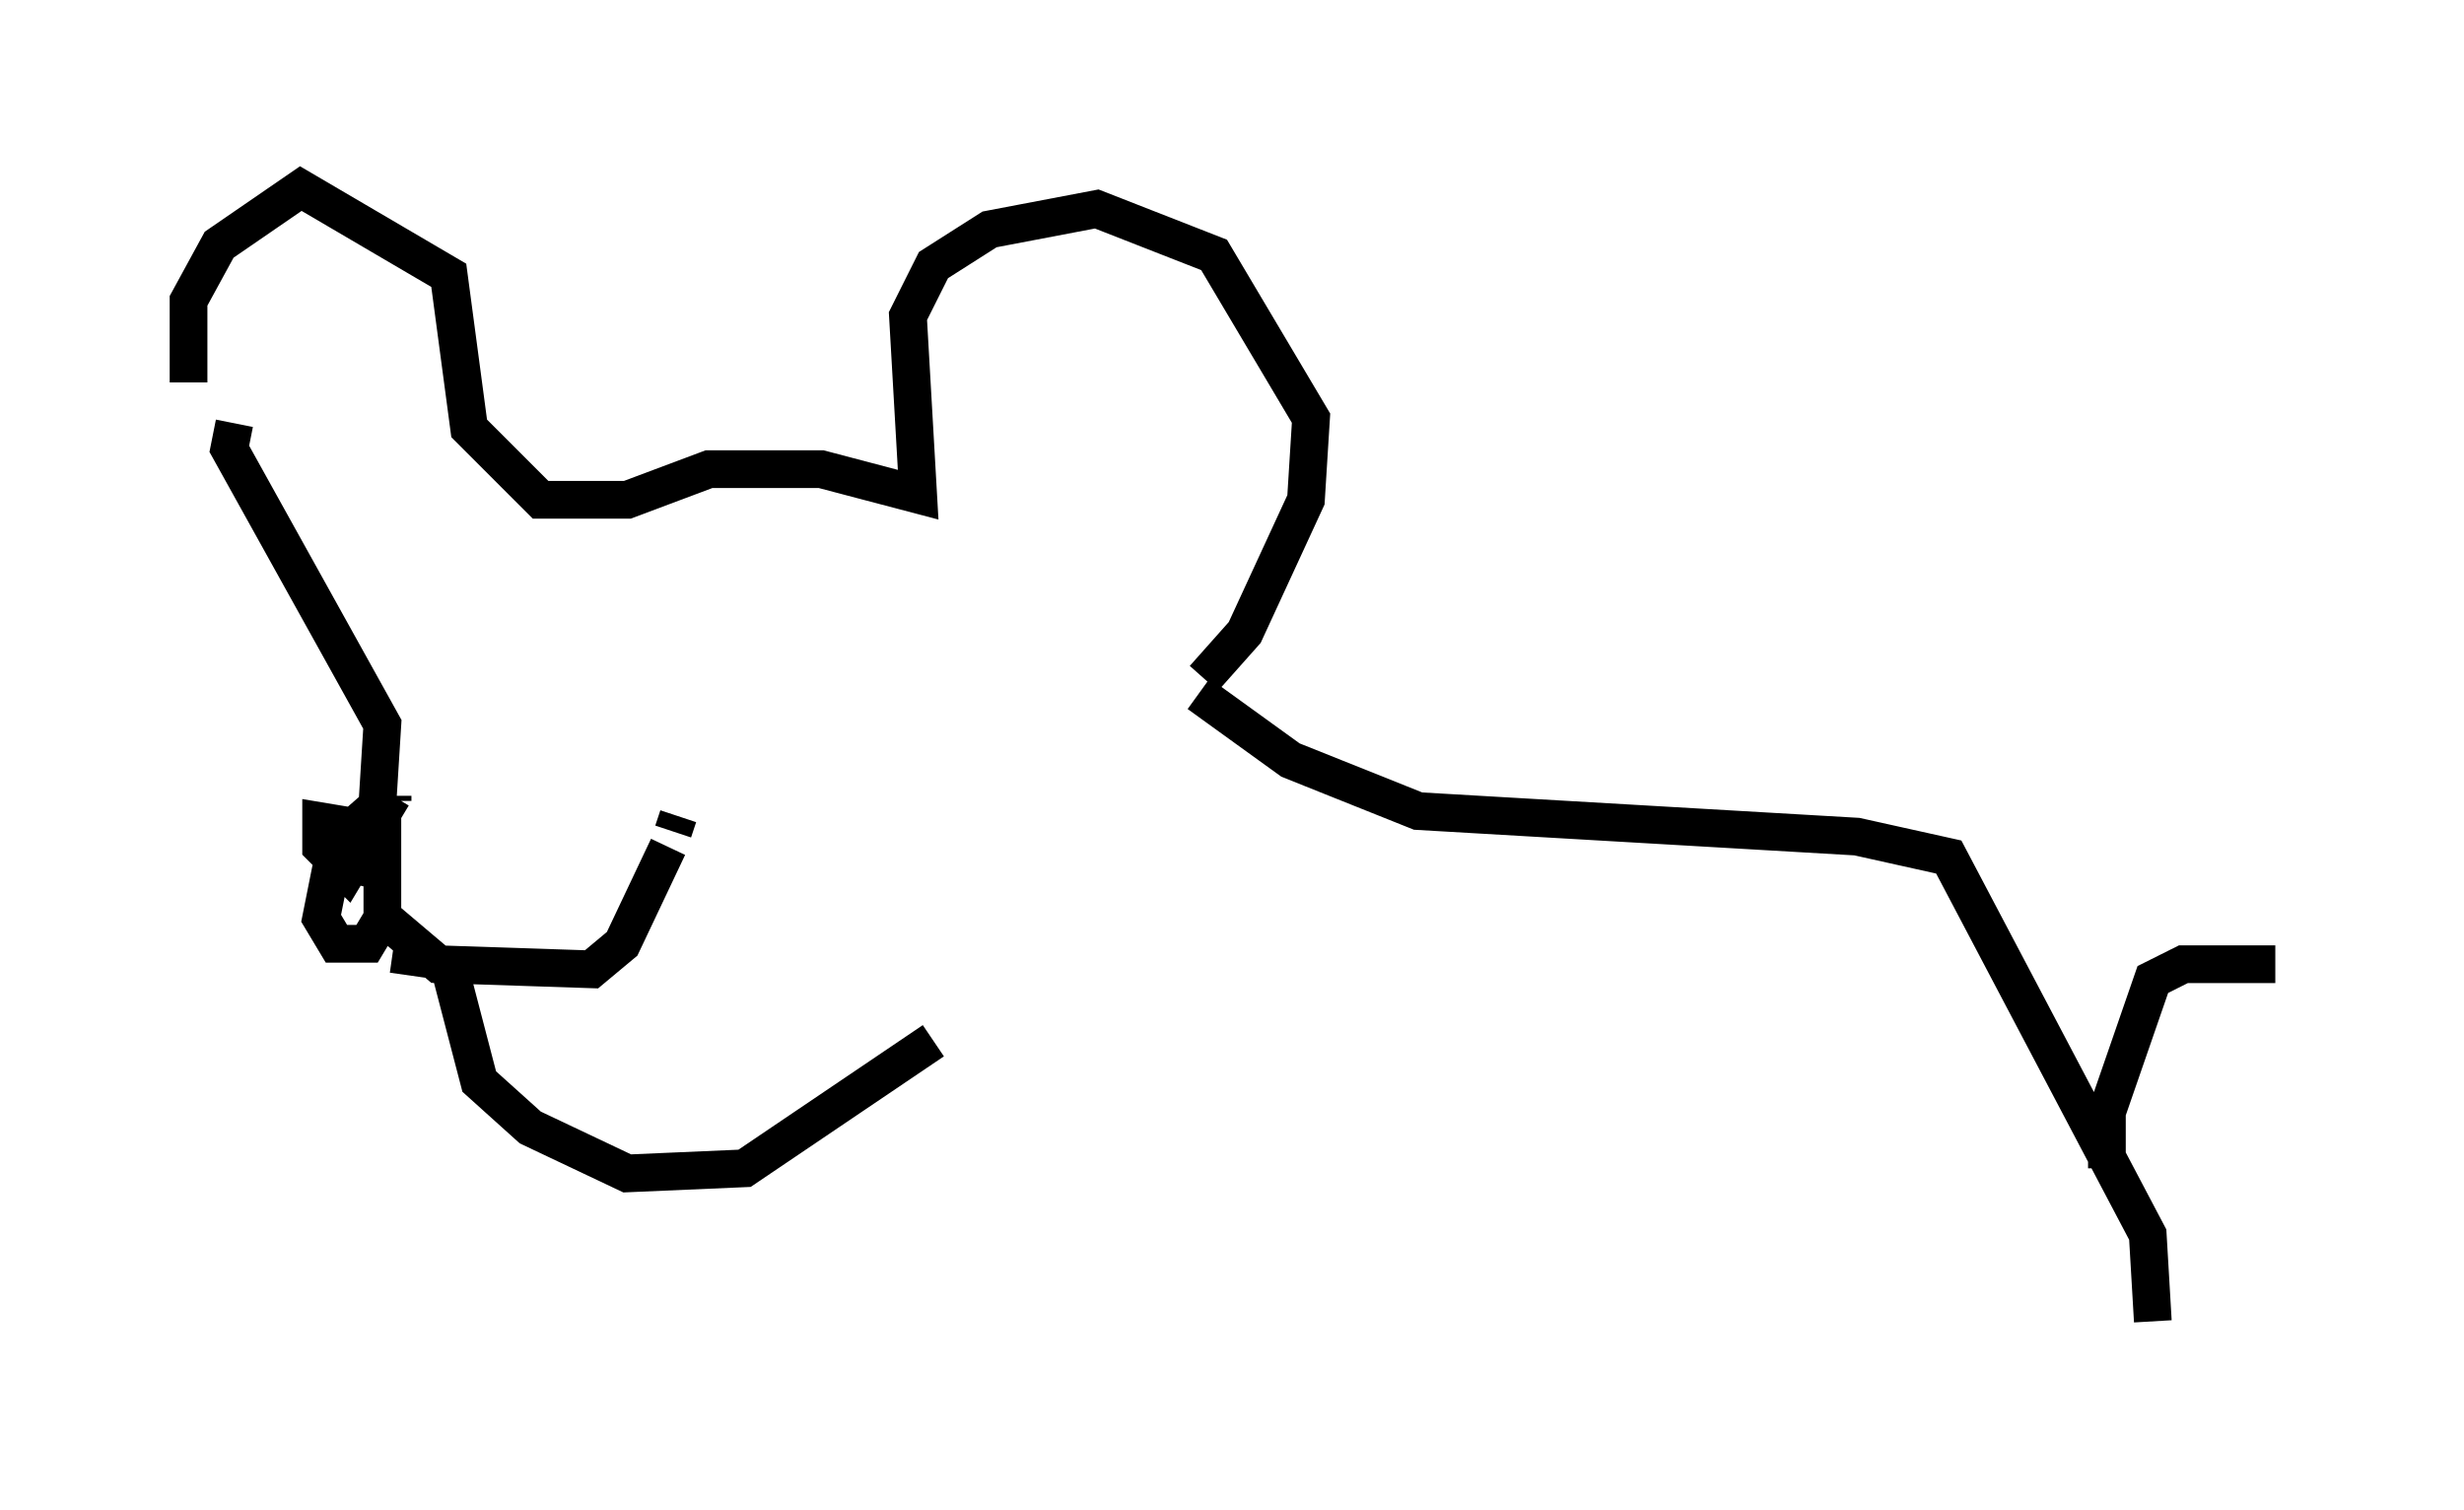 <?xml version="1.0" encoding="utf-8" ?>
<svg baseProfile="full" height="40.04" version="1.1" width="65.344" xmlns="http://www.w3.org/2000/svg" xmlns:ev="http://www.w3.org/2001/xml-events" xmlns:xlink="http://www.w3.org/1999/xlink"><defs /><rect fill="white" height="40.04" width="65.344" x="0" y="0" /><path d="M5.947, 13.254 m-0.947, -3.112 l0.0, -2.165 0.812, -1.488 l2.165, -1.488 3.924, 2.3 l0.541, 4.059 1.894, 1.894 l2.3, 0.0 2.165, -0.812 l2.977, 0.0 2.571, 0.677 l-0.271, -4.736 0.677, -1.353 l1.488, -0.947 2.842, -0.541 l3.112, 1.218 2.571, 4.33 l-0.135, 2.165 -1.624, 3.518 l-1.083, 1.218 m-25.71, -6.766 l-0.135, 0.677 4.059, 7.307 l-0.135, 2.165 -1.083, 0.947 l-0.406, 2.03 0.406, 0.677 l0.812, 0.0 0.406, -0.677 l0.0, -2.3 -1.624, -0.271 l0.0, 0.677 0.677, 0.677 l1.218, -2.03 m0.0, 0.0 l0.0, 0.135 m-0.271, 0.271 l-0.677, 0.677 -0.271, 1.218 m0.677, 0.677 l1.759, 1.488 4.059, 0.135 l0.812, -0.677 1.218, -2.571 m0.135, -0.406 l0.135, -0.406 m-7.578, 3.654 l0.947, 0.135 m0.541, 0.135 l0.812, 3.112 1.353, 1.218 l2.571, 1.218 3.112, -0.135 l5.007, -3.383 m7.036, -9.202 l2.436, 1.759 3.383, 1.353 l11.637, 0.677 2.436, 0.541 l5.277, 10.013 0.135, 2.3 m-1.218, -4.059 l0.0, -1.488 1.218, -3.518 l0.812, -0.406 2.436, 0.0 " fill="none" stroke="black" stroke-width="1" /></svg>